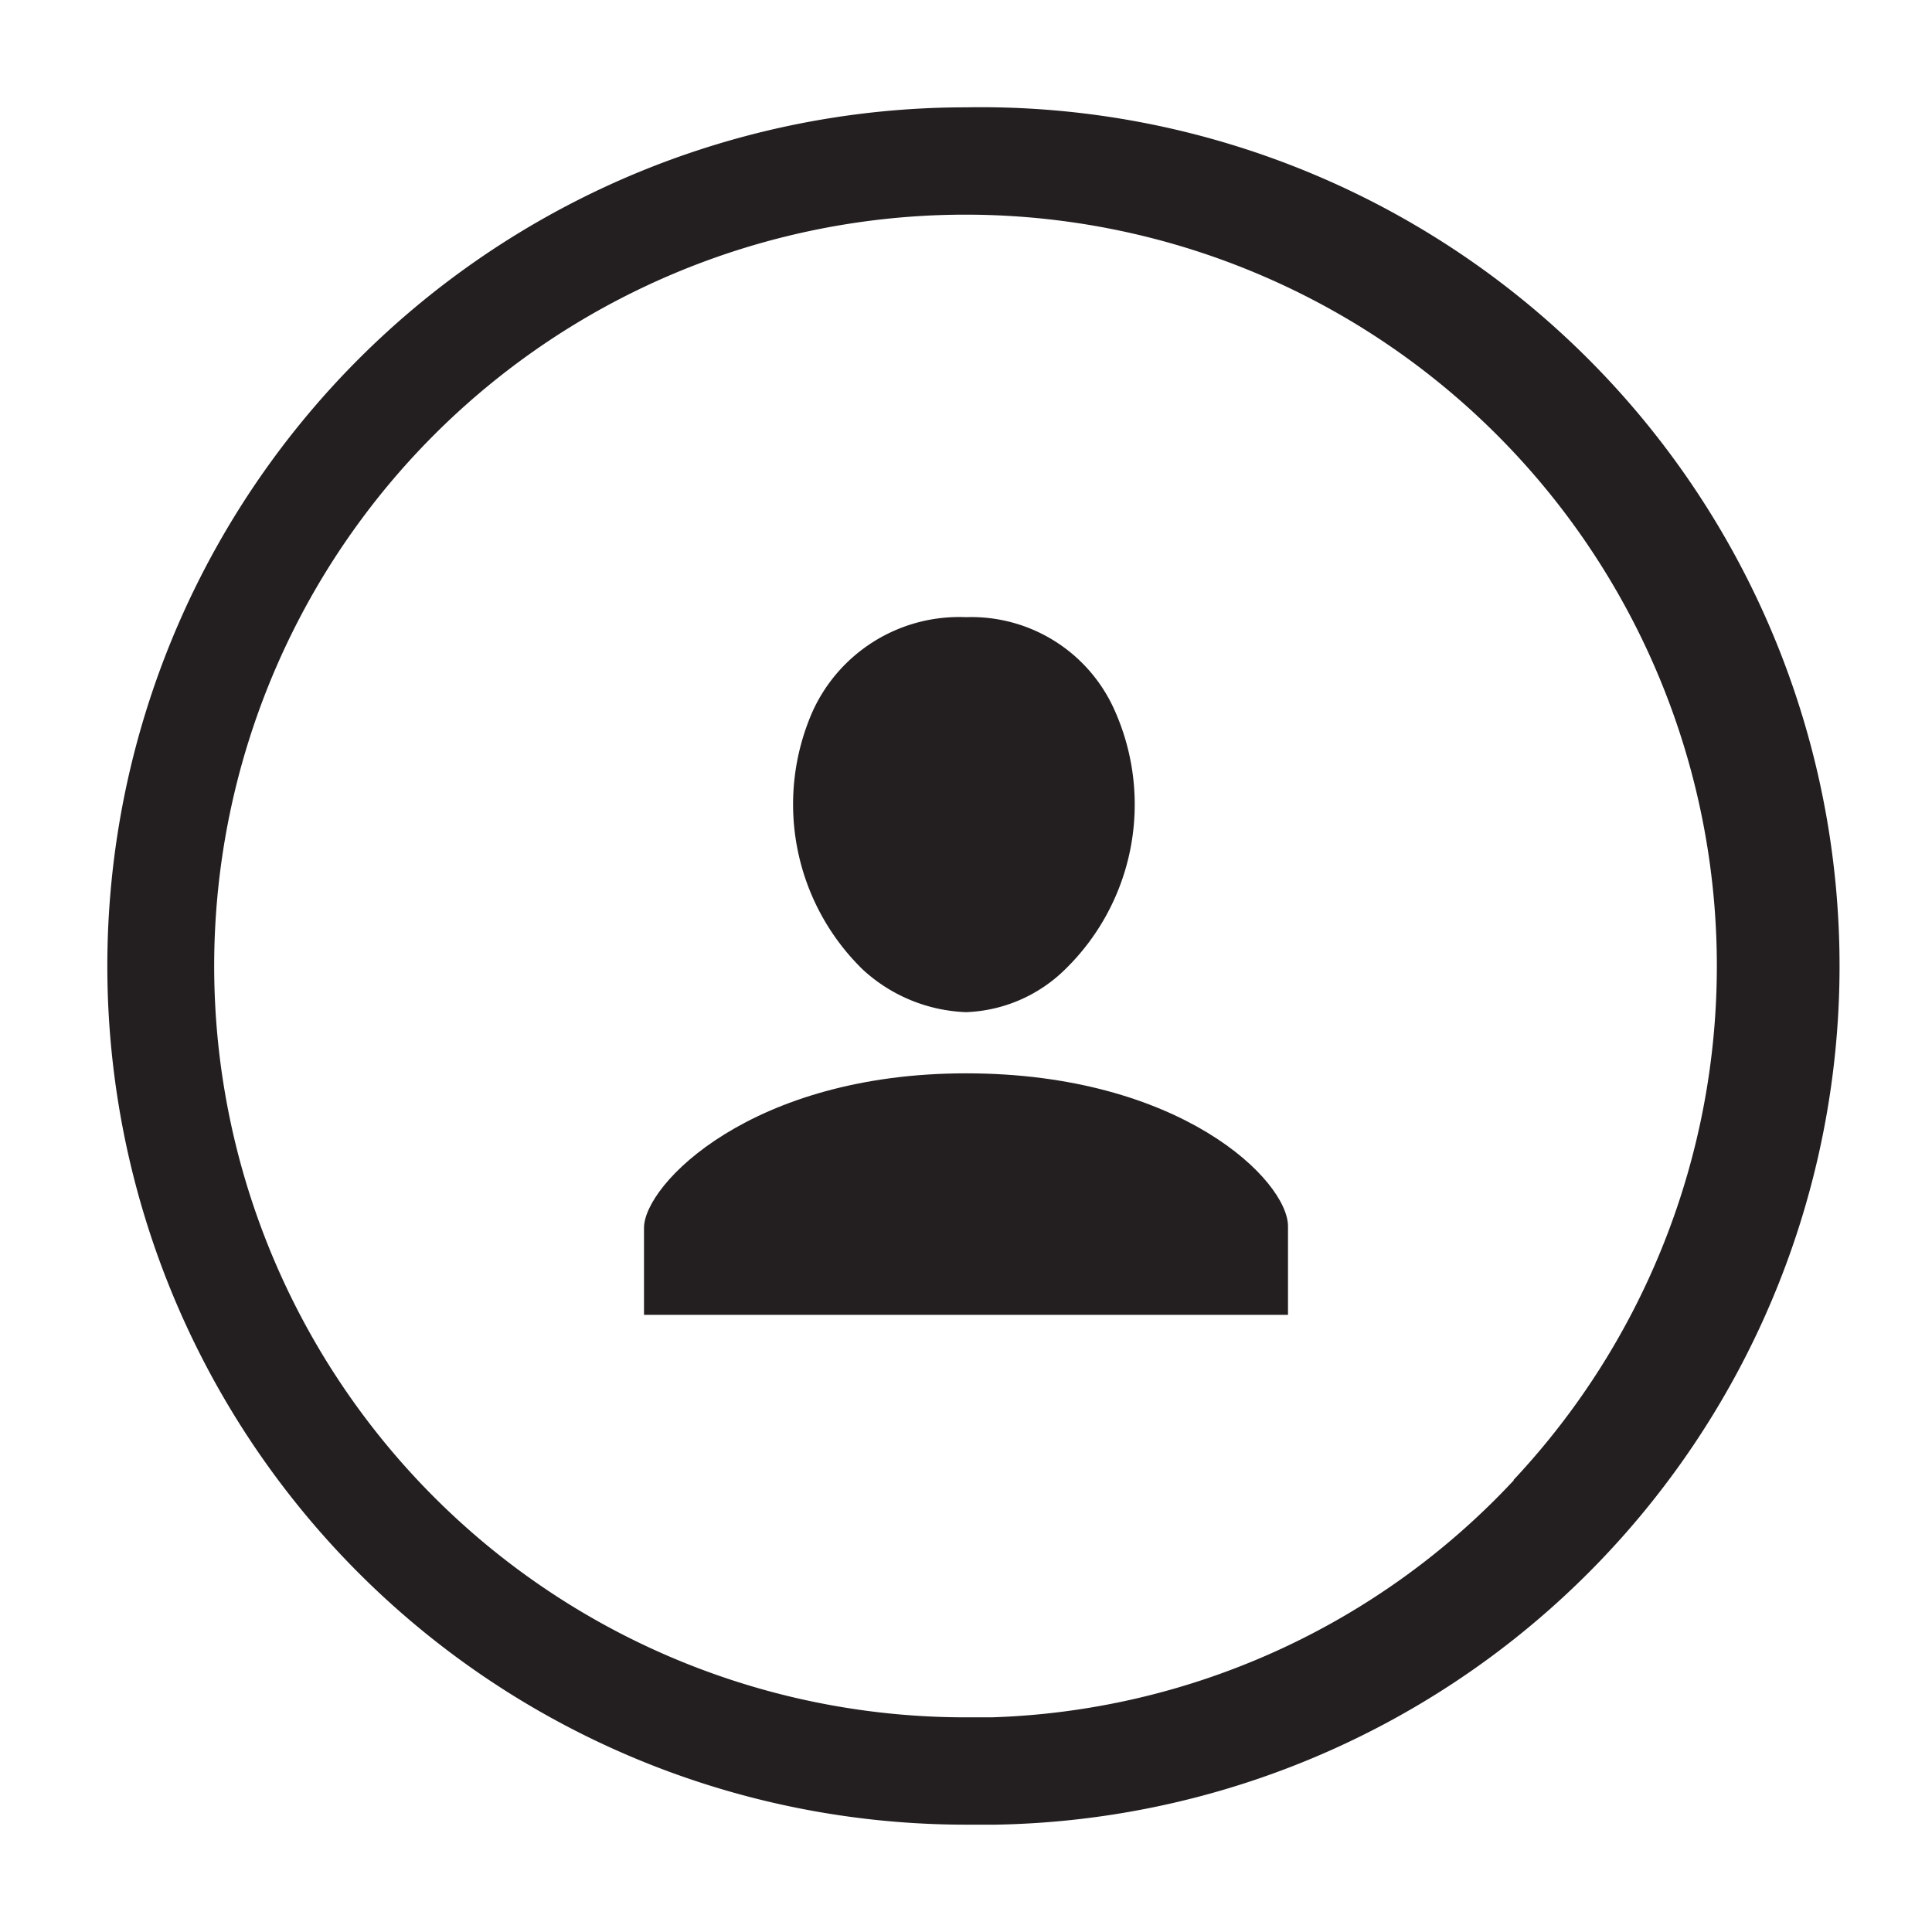<svg id="Calque_1" data-name="Calque 1" xmlns="http://www.w3.org/2000/svg" viewBox="0 0 36 36"><defs><style>.cls-1{fill:#231f20;}</style></defs><title>A</title><path class="cls-1" d="M18,2a16,16,0,0,0,0,32h.55A16,16,0,0,0,18,2ZM28.21,27.58A13.9,13.9,0,0,1,18.48,32H18a14,14,0,1,1,10.2-4.42Z"/><path class="cls-1" d="M18,20c-4,0-6,2.07-6,2.88V24.5H24V22.85C24,22,22,20,18,20Z"/><path class="cls-1" d="M18,18.86a2.77,2.77,0,0,0,1.85-.8,4.29,4.29,0,0,0,.93-4.8A2.92,2.92,0,0,0,18,11.5a3,3,0,0,0-2.86,1.76,4.3,4.3,0,0,0,.93,4.8A3,3,0,0,0,18,18.86Z"/></svg>